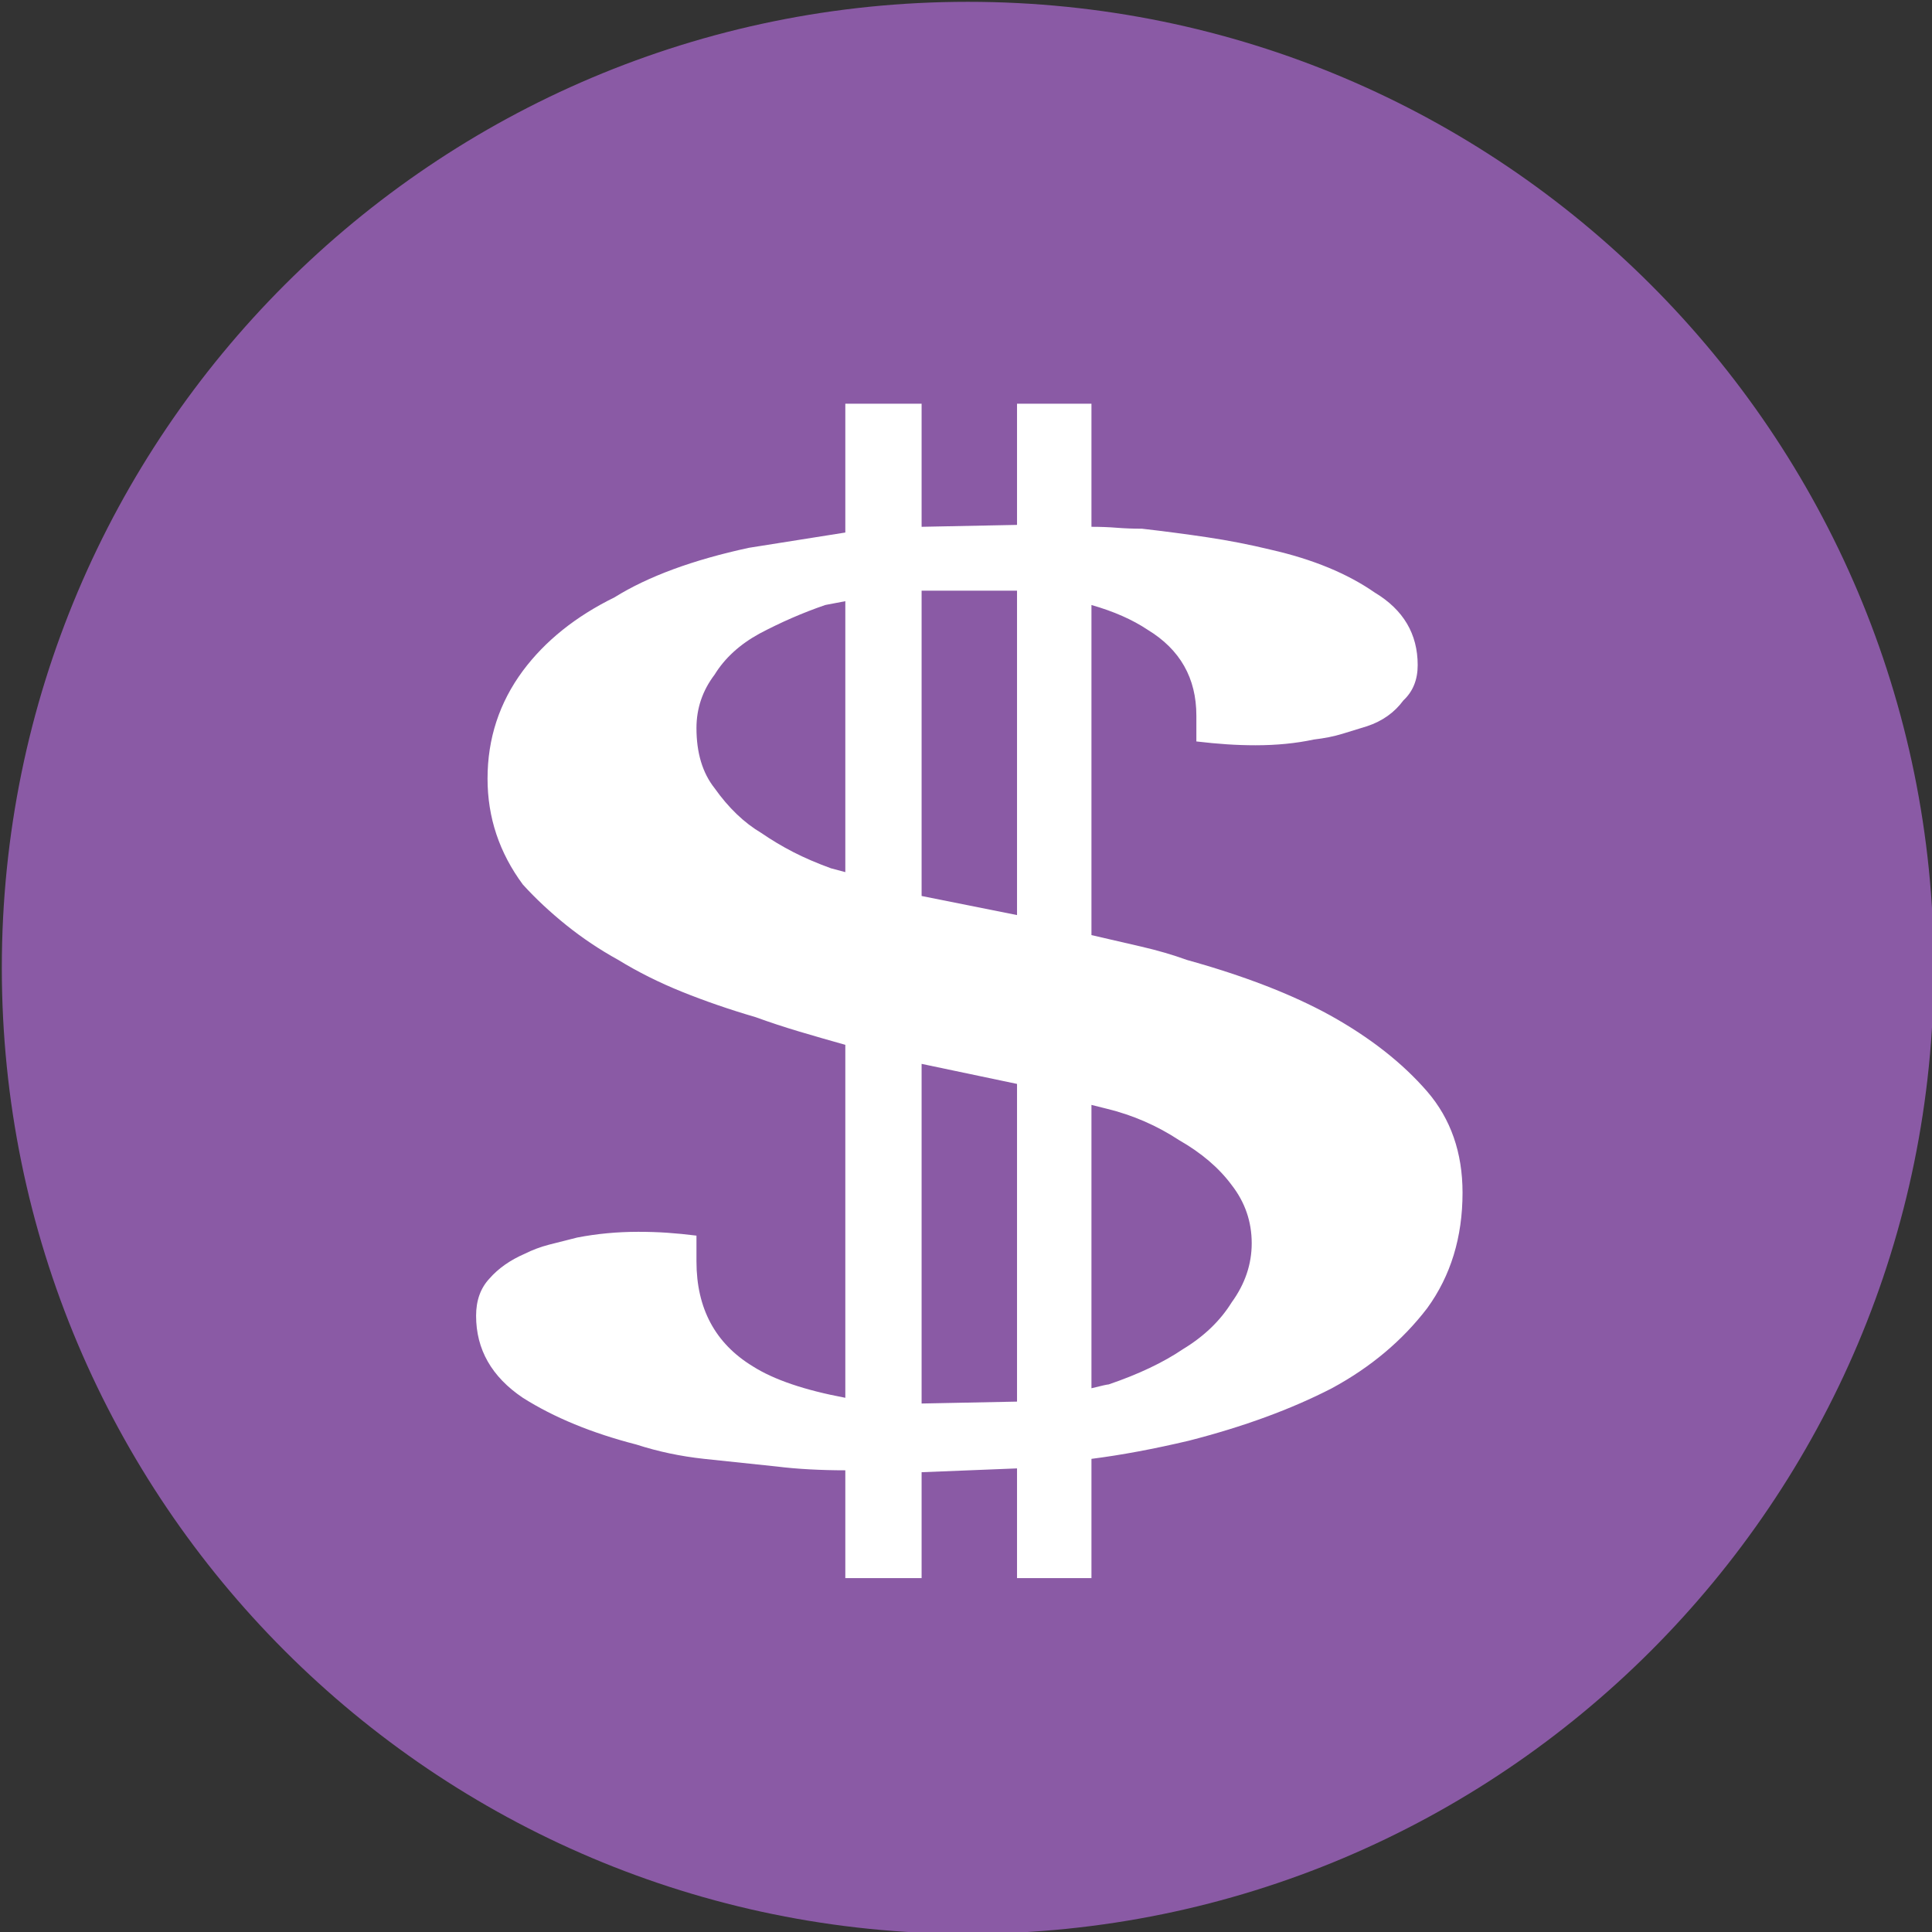 <?xml version="1.0" encoding="UTF-8" standalone="no"?>
<svg width="11.25mm" height="11.25mm"
 viewBox="-5.3 -5.3 42.52 42.52"
 xmlns="http://www.w3.org/2000/svg" xmlns:xlink="http://www.w3.org/1999/xlink"  version="1.2" baseProfile="tiny">
<rect x="-5.3" y="-5.3" width="42.52" height="42.52" fill="#333333" stroke="none"/>
<title>Qt SVG Document</title>
<desc>Generated with Qt</desc>
<defs>
</defs>
<g fill="none" stroke="black" stroke-width="1" fill-rule="evenodd" stroke-linecap="square" stroke-linejoin="bevel" >

<g fill="#8a5aa5" fill-opacity="1" stroke="none" transform="matrix(1,0,0,1,0,0)"
font-family="MS Shell Dlg 2" font-size="7.8" font-weight="400" font-style="normal" 
>
<path vector-effect="non-scaling-stroke" fill-rule="evenodd" d="M37.26,16 C37.26,27.741 27.741,37.26 16,37.26 C4.259,37.26 -5.26,27.741 -5.26,16 C-5.26,4.259 4.259,-5.26 16,-5.26 C27.741,-5.26 37.26,4.259 37.26,16 "/>
</g>

<g fill="#ffffff" fill-opacity="1" stroke="none" transform="matrix(1,0,0,1,16,12.031)"
font-family="MS Shell Dlg 2" font-size="7.8" font-weight="400" font-style="normal" 
>
<path vector-effect="none" fill-rule="evenodd" d="M10.111,6.692 C10.629,7.294 10.888,8.036 10.888,8.918 C10.888,9.898 10.629,10.745 10.111,11.459 C9.565,12.172 8.866,12.76 8.012,13.222 C7.116,13.684 6.066,14.069 4.862,14.377 C4.092,14.559 3.379,14.692 2.721,14.776 L2.721,17.4 L1.083,17.4 L1.083,14.986 L-1.017,15.07 L-1.017,17.4 L-2.696,17.4 L-2.696,15.028 C-2.962,15.028 -3.225,15.021 -3.484,15.007 C-3.743,14.993 -3.984,14.972 -4.208,14.944 C-4.754,14.888 -5.286,14.832 -5.804,14.776 C-6.322,14.72 -6.819,14.615 -7.294,14.461 C-8.274,14.209 -9.107,13.866 -9.793,13.432 C-10.479,12.97 -10.822,12.368 -10.822,11.627 C-10.822,11.29 -10.724,11.018 -10.528,10.808 C-10.332,10.584 -10.073,10.402 -9.751,10.262 C-9.583,10.178 -9.405,10.111 -9.216,10.062 C-9.027,10.013 -8.82,9.961 -8.596,9.905 C-8.162,9.821 -7.714,9.779 -7.252,9.779 C-7.028,9.779 -6.815,9.786 -6.612,9.8 C-6.409,9.814 -6.196,9.835 -5.972,9.863 L-5.972,10.43 C-5.972,11.466 -5.559,12.235 -4.733,12.739 C-4.271,13.033 -3.592,13.264 -2.696,13.432 L-2.696,5.664 C-3.046,5.566 -3.386,5.468 -3.715,5.37 C-4.044,5.272 -4.362,5.167 -4.67,5.055 C-5.244,4.887 -5.783,4.701 -6.287,4.498 C-6.791,4.295 -7.259,4.061 -7.693,3.795 C-8.099,3.571 -8.481,3.316 -8.838,3.029 C-9.195,2.742 -9.513,2.444 -9.793,2.136 C-10.311,1.436 -10.57,0.66 -10.57,-0.194 C-10.57,-1.076 -10.311,-1.867 -9.793,-2.567 C-9.303,-3.225 -8.631,-3.764 -7.777,-4.184 C-7.035,-4.646 -6.049,-5.009 -4.817,-5.275 L-2.696,-5.611 L-2.696,-8.446 L-1.017,-8.446 L-1.017,-5.737 L1.083,-5.779 L1.083,-8.446 L2.721,-8.446 L2.721,-5.737 C2.917,-5.737 3.102,-5.73 3.277,-5.716 C3.452,-5.702 3.638,-5.695 3.833,-5.695 C4.323,-5.639 4.803,-5.576 5.272,-5.506 C5.741,-5.436 6.206,-5.345 6.668,-5.233 C7.592,-5.023 8.355,-4.708 8.957,-4.289 C9.586,-3.911 9.901,-3.379 9.901,-2.693 C9.901,-2.371 9.796,-2.112 9.586,-1.916 C9.39,-1.65 9.125,-1.461 8.789,-1.349 C8.607,-1.293 8.425,-1.237 8.243,-1.181 C8.061,-1.125 7.851,-1.083 7.613,-1.055 C7.221,-0.971 6.794,-0.929 6.332,-0.929 C6.122,-0.929 5.912,-0.936 5.702,-0.95 C5.492,-0.964 5.268,-0.985 5.03,-1.013 L5.03,-1.58 C5.03,-2.406 4.673,-3.036 3.959,-3.47 C3.624,-3.694 3.211,-3.876 2.721,-4.016 L2.721,3.249 C3.085,3.333 3.449,3.417 3.812,3.501 C4.176,3.585 4.512,3.683 4.82,3.795 C6.08,4.145 7.13,4.551 7.97,5.013 C8.852,5.503 9.565,6.062 10.111,6.692 M-1.017,-4.331 L-1.017,2.388 L1.083,2.808 L1.083,-4.331 L-1.017,-4.331 M-3.011,1.779 L-2.696,1.863 L-2.696,-4.1 L-3.137,-4.016 C-3.627,-3.848 -4.11,-3.638 -4.586,-3.386 C-5.02,-3.148 -5.349,-2.847 -5.573,-2.483 C-5.839,-2.133 -5.972,-1.741 -5.972,-1.307 C-5.972,-0.761 -5.839,-0.32 -5.573,0.016 C-5.265,0.45 -4.922,0.778 -4.544,1.002 C-4.32,1.156 -4.086,1.296 -3.841,1.422 C-3.596,1.548 -3.319,1.667 -3.011,1.779 M1.083,13.516 L1.083,6.524 L-1.017,6.083 L-1.017,13.558 L1.083,13.516 M5.807,11.332 C6.101,10.927 6.248,10.493 6.248,10.031 C6.248,9.555 6.101,9.128 5.807,8.75 C5.527,8.372 5.142,8.043 4.652,7.763 C4.162,7.441 3.631,7.21 3.057,7.07 C2.833,7.014 2.721,6.986 2.721,6.986 L2.721,13.222 C2.945,13.166 3.071,13.138 3.099,13.138 C3.757,12.914 4.302,12.655 4.736,12.361 C5.198,12.081 5.555,11.738 5.807,11.332 "/>
</g>

<g fill="#8a5aa5" fill-opacity="1" stroke="none" transform="matrix(1,0,0,1,0,0)"
font-family="MS Shell Dlg 2" font-size="7.8" font-weight="400" font-style="normal" 
>
</g>
</g>
</svg>
